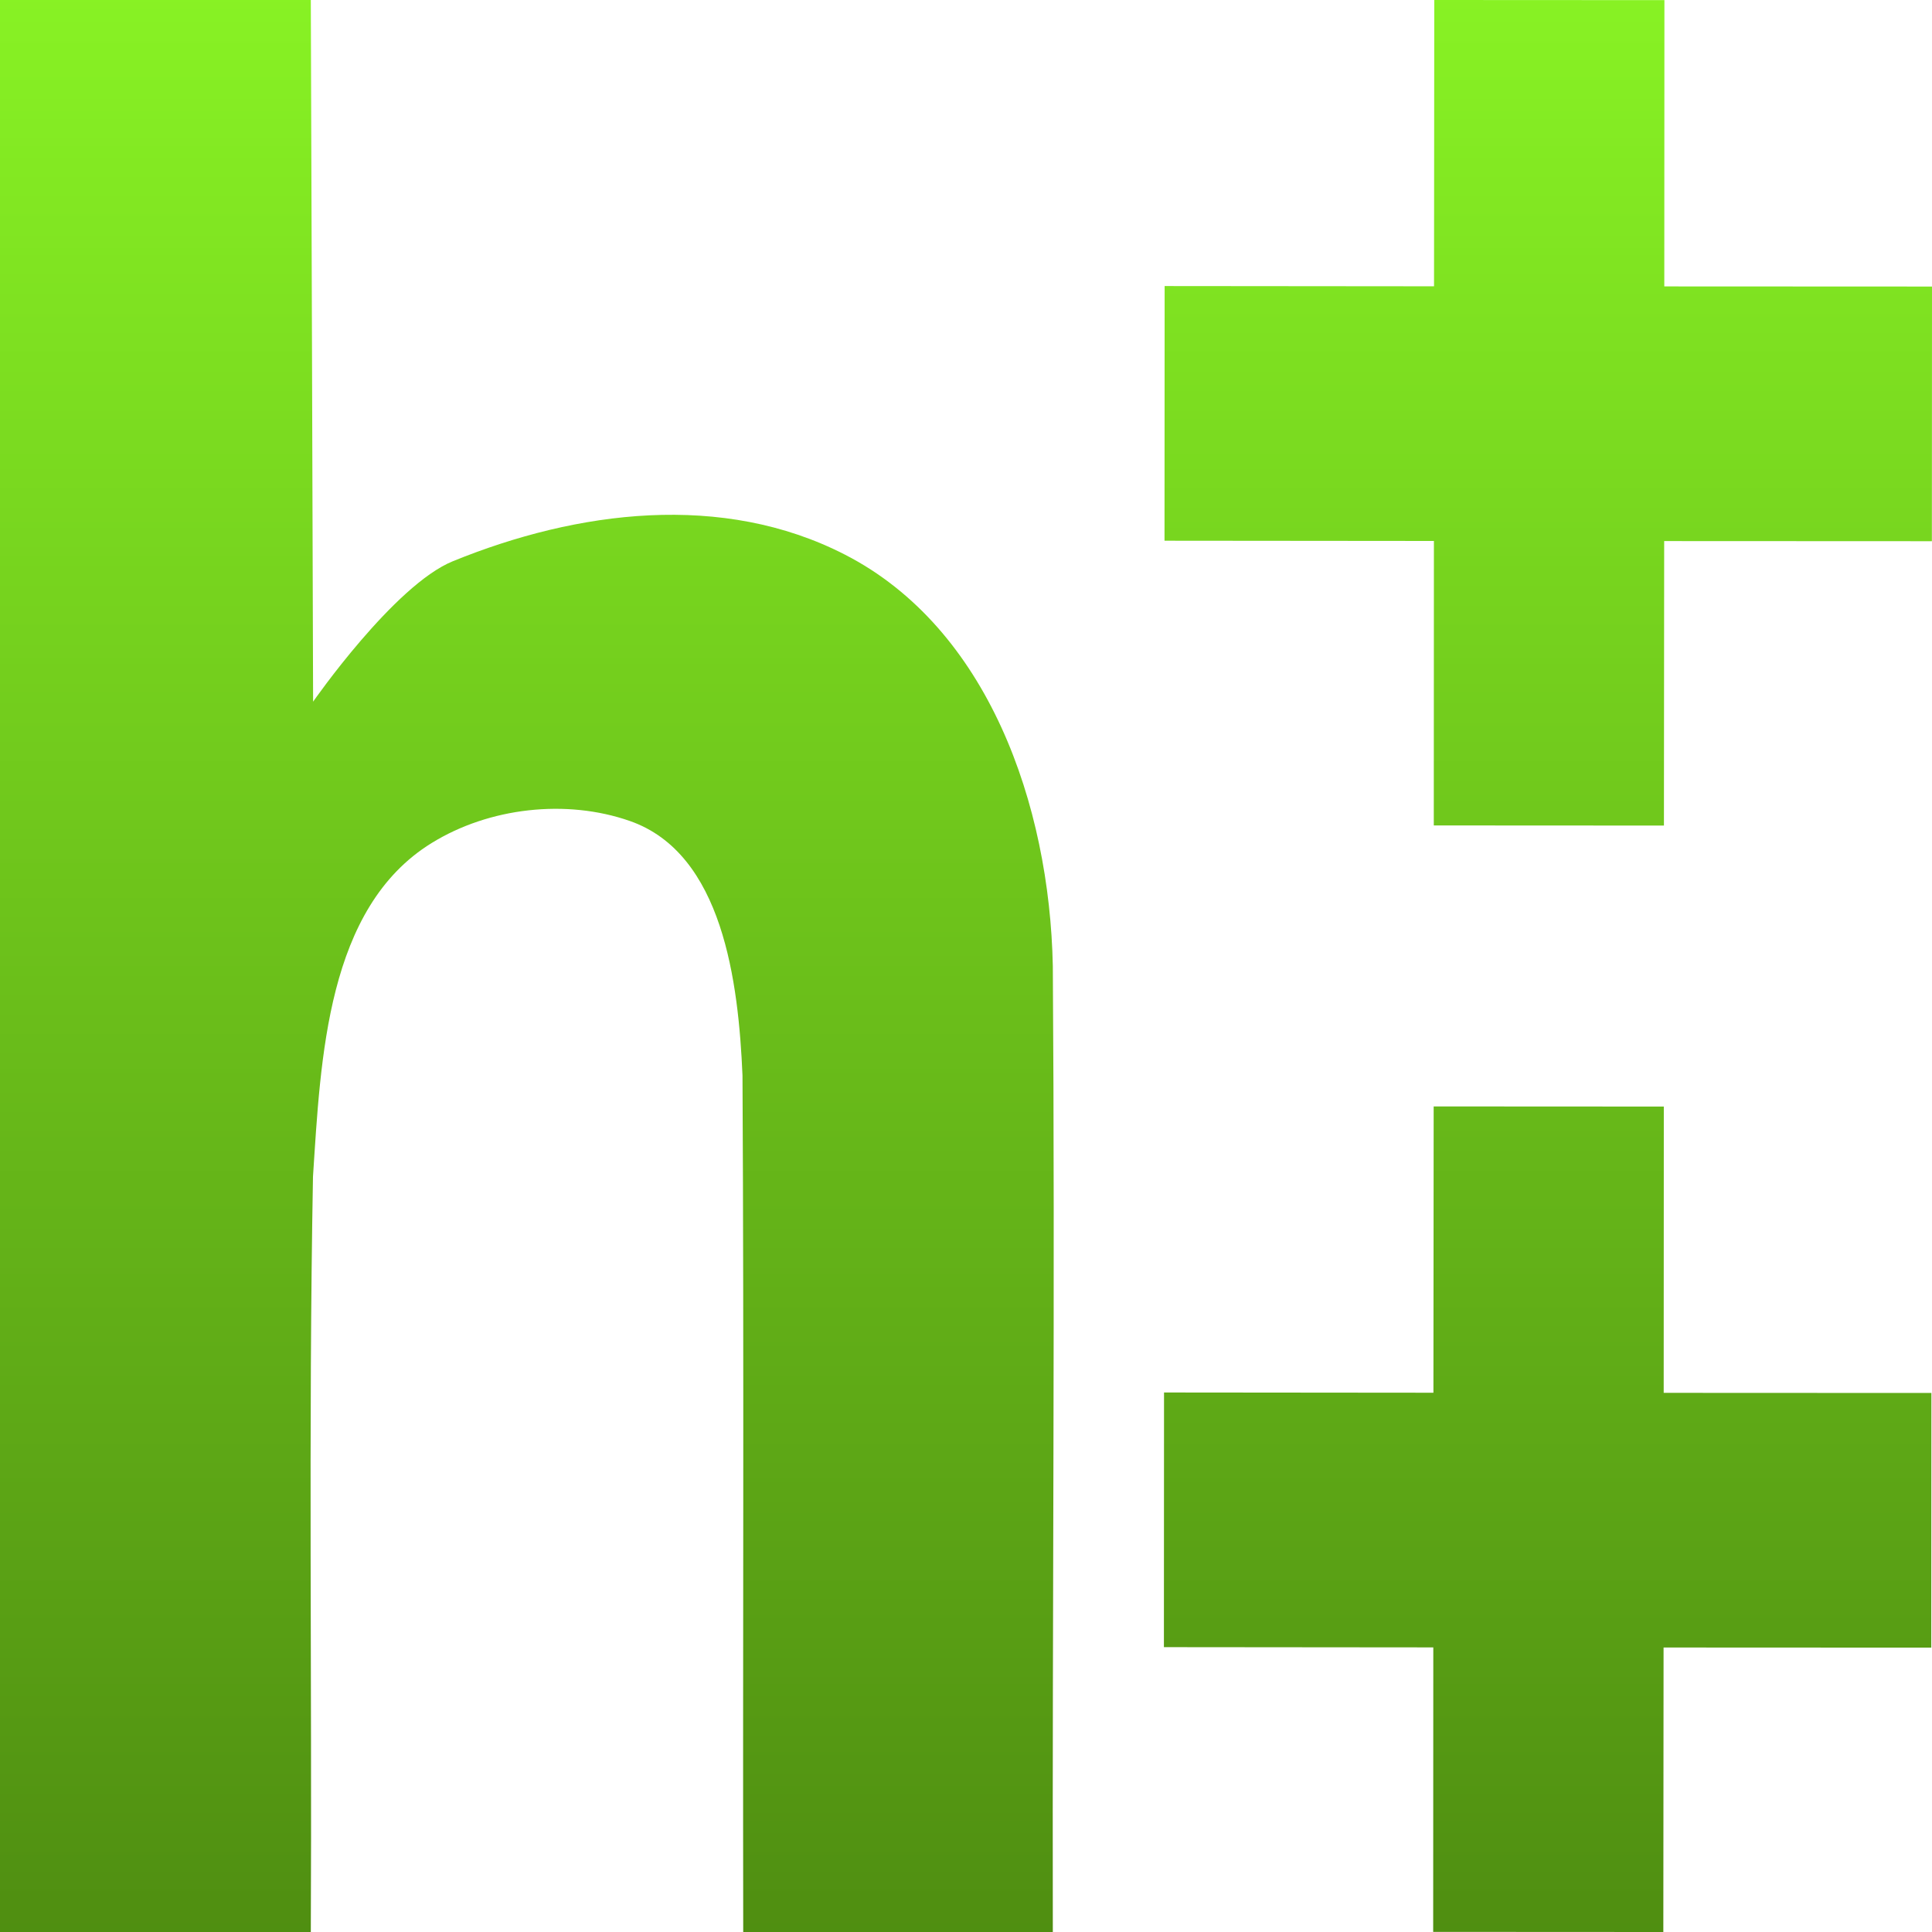 <svg xmlns="http://www.w3.org/2000/svg" width="16" height="16" version="1.1">
 <defs>
   <style id="current-color-scheme" type="text/css">
   .ColorScheme-Text { color: #e9ecf2; } .ColorScheme-Highlight { color: #5294e2; }
  </style>
  <linearGradient id="arrongin" x1="0%" x2="0%" y1="0%" y2="100%">
   <stop offset="0%" style="stop-color: #dd9b44; stop-opacity: 1"/>
   <stop offset="100%" style="stop-color: #ad6c16; stop-opacity: 1"/>
  </linearGradient>
  <linearGradient id="aurora" x1="0%" x2="0%" y1="0%" y2="100%">
   <stop offset="0%" style="stop-color: #09D4DF; stop-opacity: 1"/>
   <stop offset="100%" style="stop-color: #9269F4; stop-opacity: 1"/>
  </linearGradient>
  <linearGradient id="cyberneon" x1="0%" x2="0%" y1="0%" y2="100%">
    <stop offset="0" style="stop-color: #0abdc6; stop-opacity: 1"/>
    <stop offset="1" style="stop-color: #ea00d9; stop-opacity: 1"/>
  </linearGradient>
  <linearGradient id="fitdance" x1="0%" x2="0%" y1="0%" y2="100%">
   <stop offset="0%" style="stop-color: #1AD6AB; stop-opacity: 1"/>
   <stop offset="100%" style="stop-color: #329DB6; stop-opacity: 1"/>
  </linearGradient>
  <linearGradient id="oomox" x1="0%" x2="0%" y1="0%" y2="100%">
   <stop offset="0%" style="stop-color: #88f224; stop-opacity: 1"/>
   <stop offset="100%" style="stop-color: #4f8e11; stop-opacity: 1"/>
  </linearGradient>
  <linearGradient id="rainblue" x1="0%" x2="0%" y1="0%" y2="100%">
   <stop offset="0%" style="stop-color: #00F260; stop-opacity: 1"/>
   <stop offset="100%" style="stop-color: #0575E6; stop-opacity: 1"/>
  </linearGradient>
  <linearGradient id="sunrise" x1="0%" x2="0%" y1="0%" y2="100%">
   <stop offset="0%" style="stop-color: #FF8501; stop-opacity: 1"/>
   <stop offset="100%" style="stop-color: #FFCB01; stop-opacity: 1"/>
  </linearGradient>
  <linearGradient id="telinkrin" x1="0%" x2="0%" y1="0%" y2="100%">
   <stop offset="0%" style="stop-color: #b2ced6; stop-opacity: 1"/>
   <stop offset="100%" style="stop-color: #6da5b7; stop-opacity: 1"/>
  </linearGradient>
  <linearGradient id="60spsycho" x1="0%" x2="0%" y1="0%" y2="100%">
   <stop offset="0%" style="stop-color: #df5940; stop-opacity: 1"/>
   <stop offset="25%" style="stop-color: #d8d15f; stop-opacity: 1"/>
   <stop offset="50%" style="stop-color: #e9882a; stop-opacity: 1"/>
   <stop offset="100%" style="stop-color: #279362; stop-opacity: 1"/>
  </linearGradient>
  <linearGradient id="90ssummer" x1="0%" x2="0%" y1="0%" y2="100%">
   <stop offset="0%" style="stop-color: #f618c7; stop-opacity: 1"/>
   <stop offset="20%" style="stop-color: #94ffab; stop-opacity: 1"/>
   <stop offset="50%" style="stop-color: #fbfd54; stop-opacity: 1"/>
   <stop offset="100%" style="stop-color: #0f83ae; stop-opacity: 1"/>
  </linearGradient>
 </defs>
    <path fill="url(#oomox)" class="ColorScheme-Text" d="M 0 0 L 0 16 L 2.574 16 C 2.584 13.915 2.554 11.829 2.592 9.745 C 2.656 8.765 2.706 7.518 3.574 6.982 C 4.051 6.687 4.69 6.615 5.216 6.799 C 5.987 7.068 6.116 8.136 6.149 8.906 C 6.162 11.27 6.151 13.635 6.155 16 L 8.719 16 C 8.714 13.343 8.738 10.657 8.719 8 C 8.692 6.665 8.184 5.202 6.997 4.593 C 5.982 4.072 4.78 4.228 3.75 4.648 C 3.264 4.846 2.593 5.811 2.593 5.811 C 2.587 3.874 2.581 1.937 2.574 0 L 0 0 L 0 0 Z"/>
    <path fill="url(#oomox)" class="ColorScheme-Text" fill-rule="evenodd" d="M 11.874 6.836 L 11.875 4.48 L 9.644 4.478 L 9.645 2.369 L 11.876 2.371 L 11.878 0 L 13.784 0.001 L 13.783 2.372 L 16 2.373 L 15.999 4.482 L 13.782 4.481 L 13.78 6.837 L 11.874 6.836 Z M 11.869 15.999 L 11.87 13.643 L 9.639 13.641 L 9.64 11.532 L 11.871 11.534 L 11.873 9.163 L 13.779 9.164 L 13.778 11.535 L 15.995 11.536 L 15.994 13.645 L 13.777 13.644 L 13.775 16 L 11.869 15.999 Z"/>
</svg>

